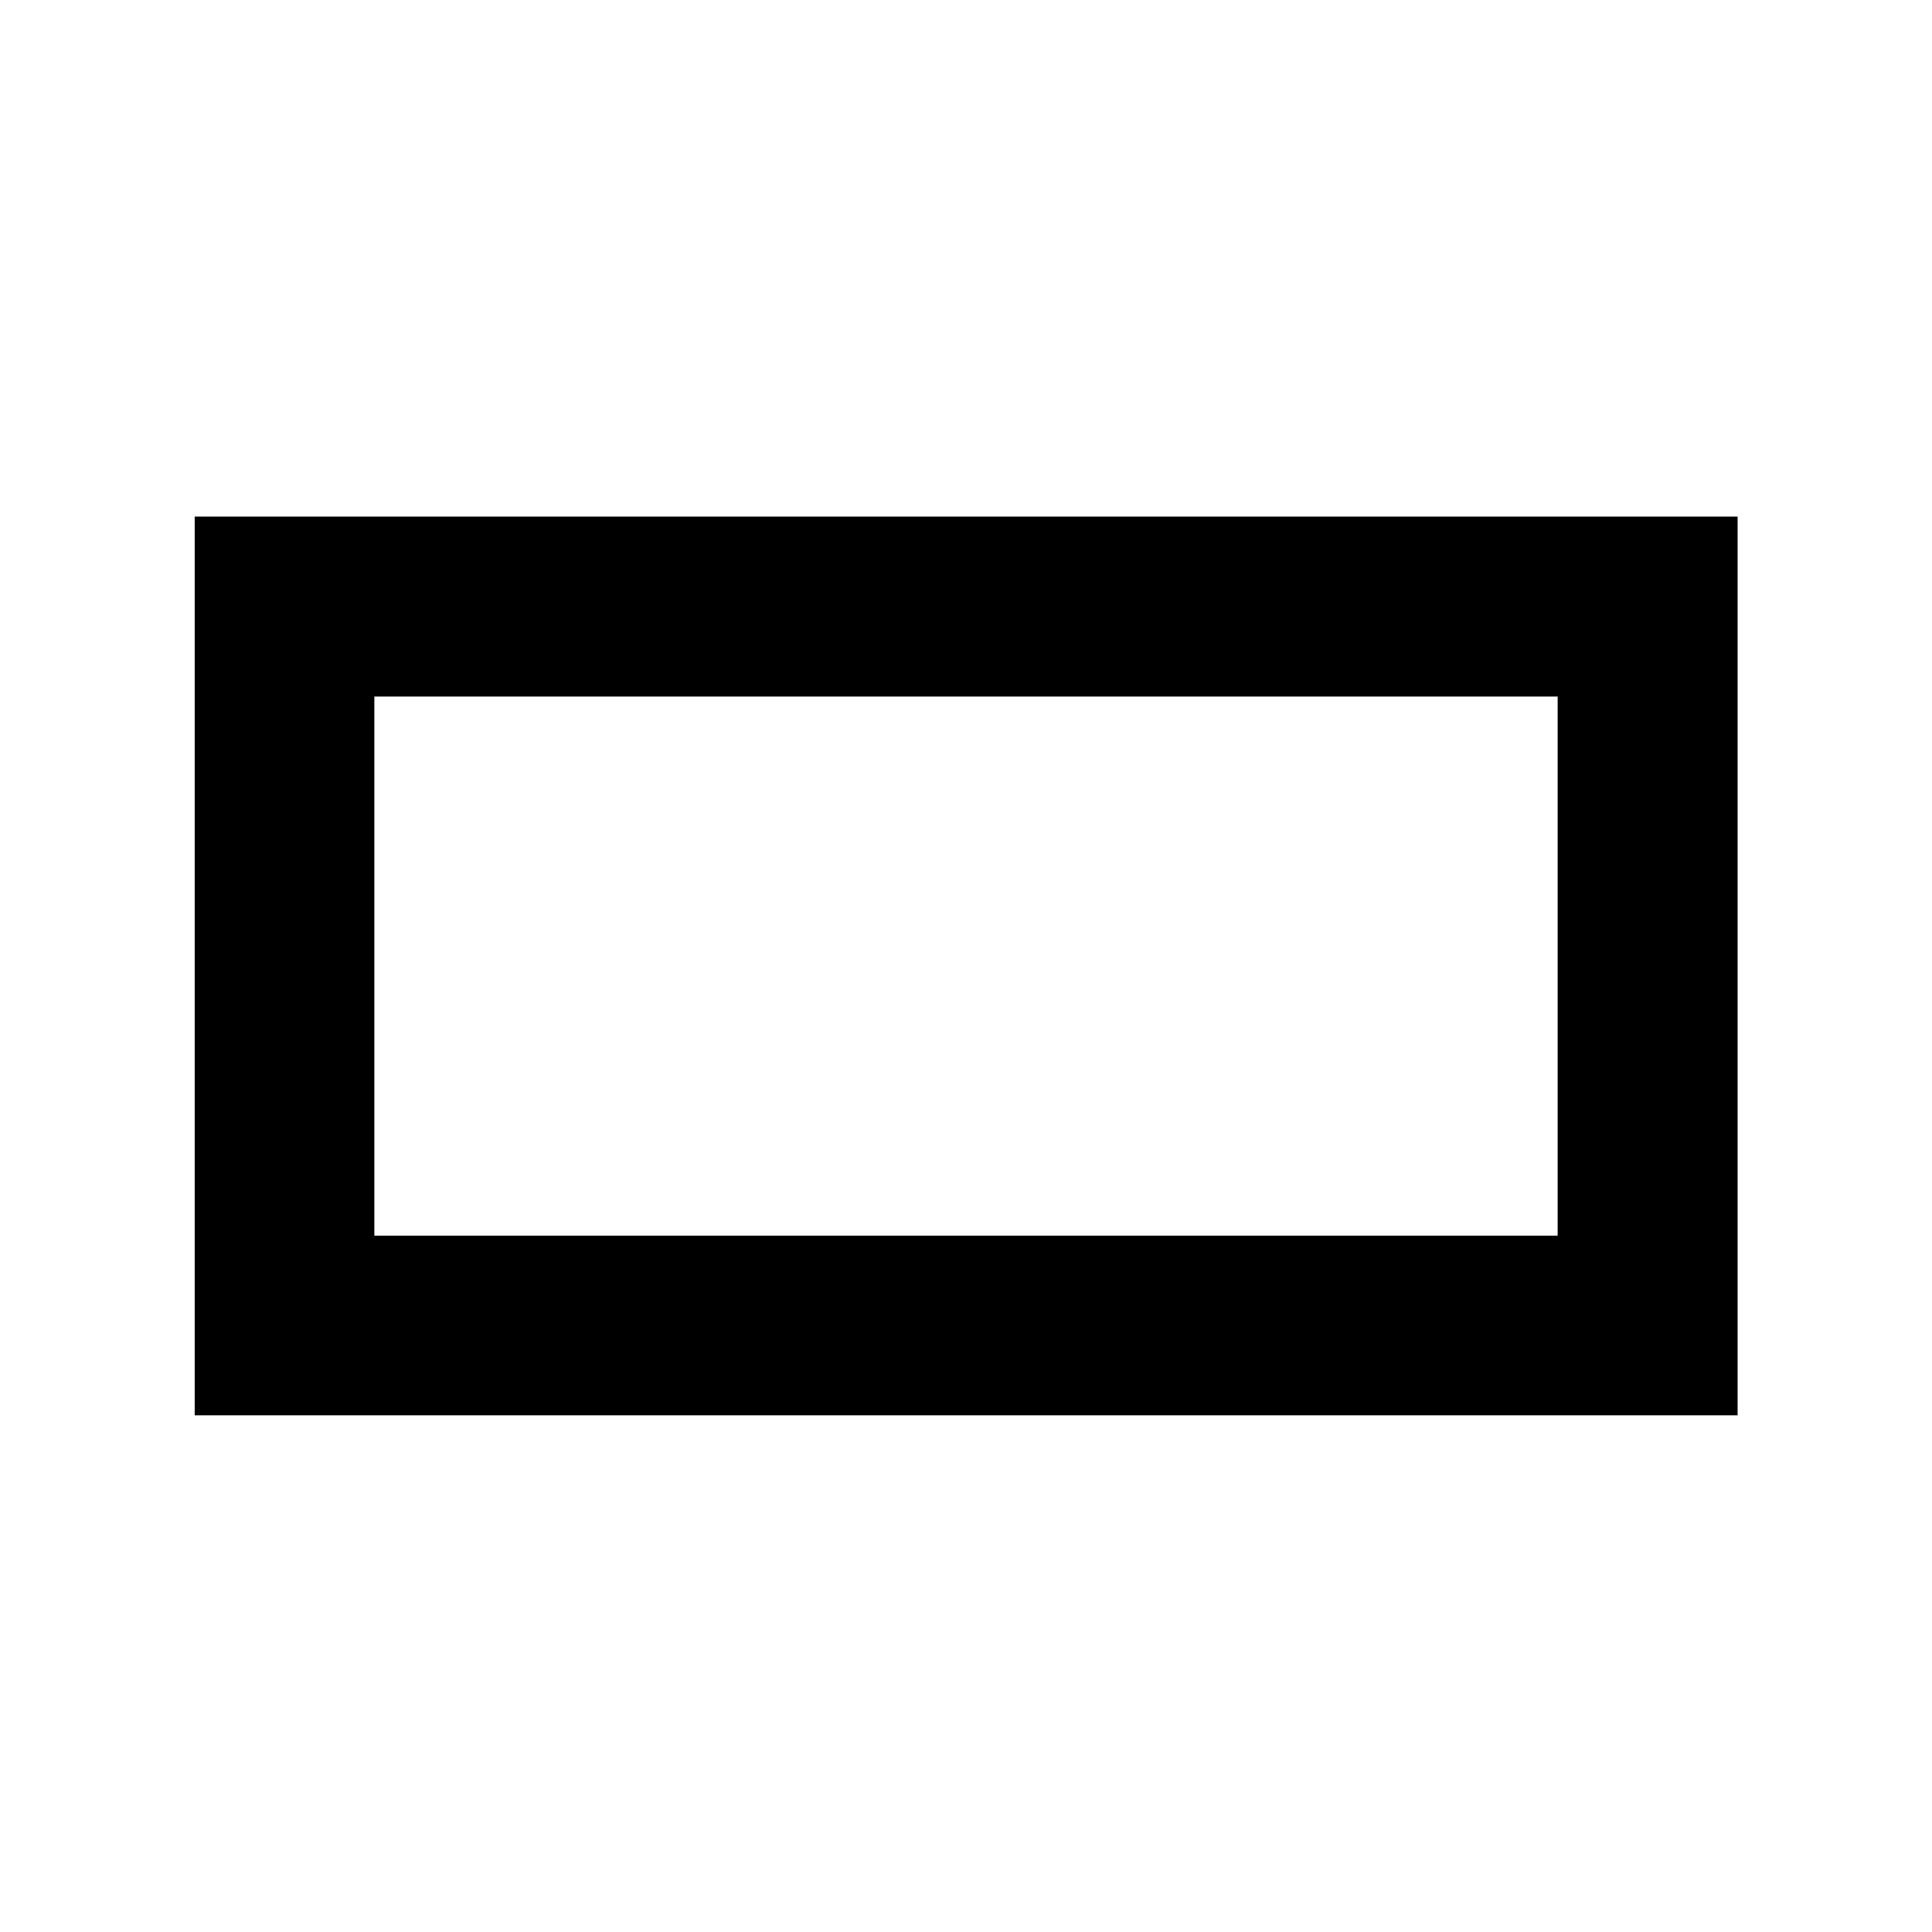 <svg xmlns="http://www.w3.org/2000/svg" height="40" viewBox="0 -960 960 960" width="40"><path d="M96.75-256.75v-446.56h766.66v446.56H96.75Zm89.26-89.26h587.98v-267.88H186.01v267.88Zm0 0v-267.88 267.88Z"/></svg>